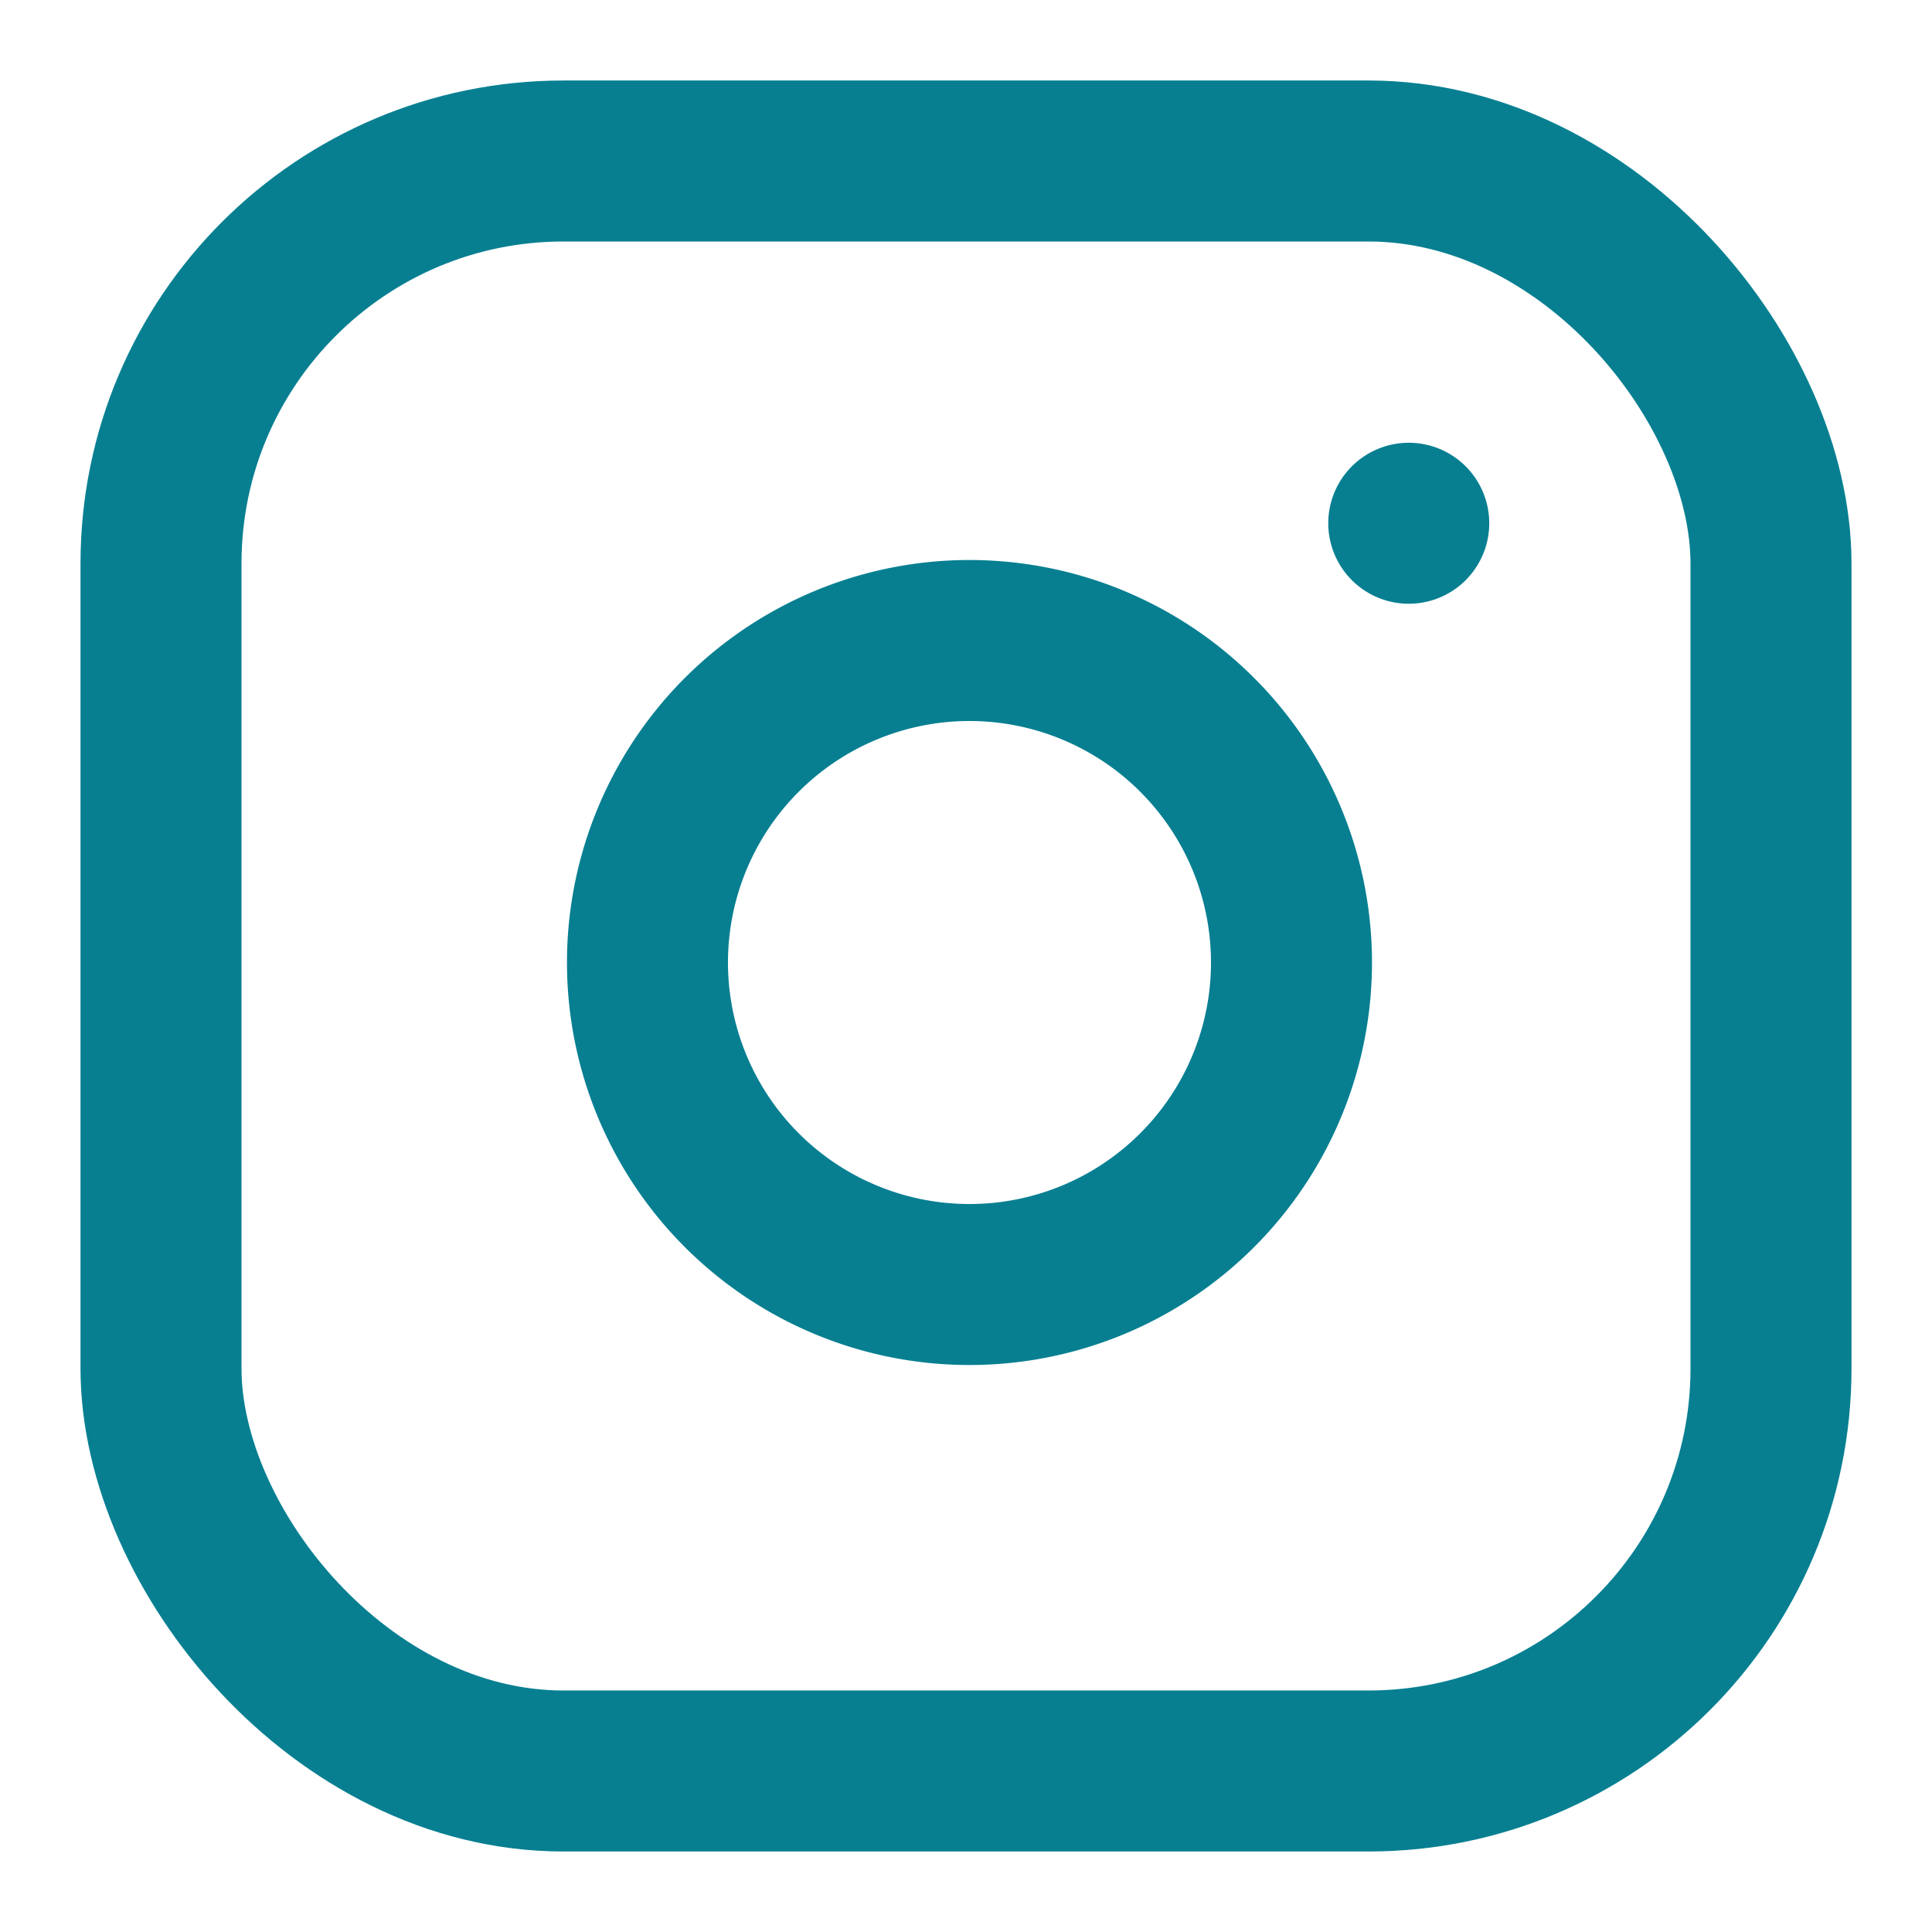 <svg xmlns="http://www.w3.org/2000/svg" width="24" height="24" fill="none" stroke="#077f91" stroke-linecap="round" stroke-linejoin="round" stroke-width="2" class="feather feather-instagram" viewBox="0 0 24 24">
    <rect width="20" height="20" x="2" y="2" rx="5" ry="5"/>
    <path d="M16 11.37A4 4 0 1 1 12.63 8 4 4 0 0 1 16 11.37z"/>
    <line x1="17.5" x2="17.5" y1="6.5" y2="6.5"/>
</svg>
